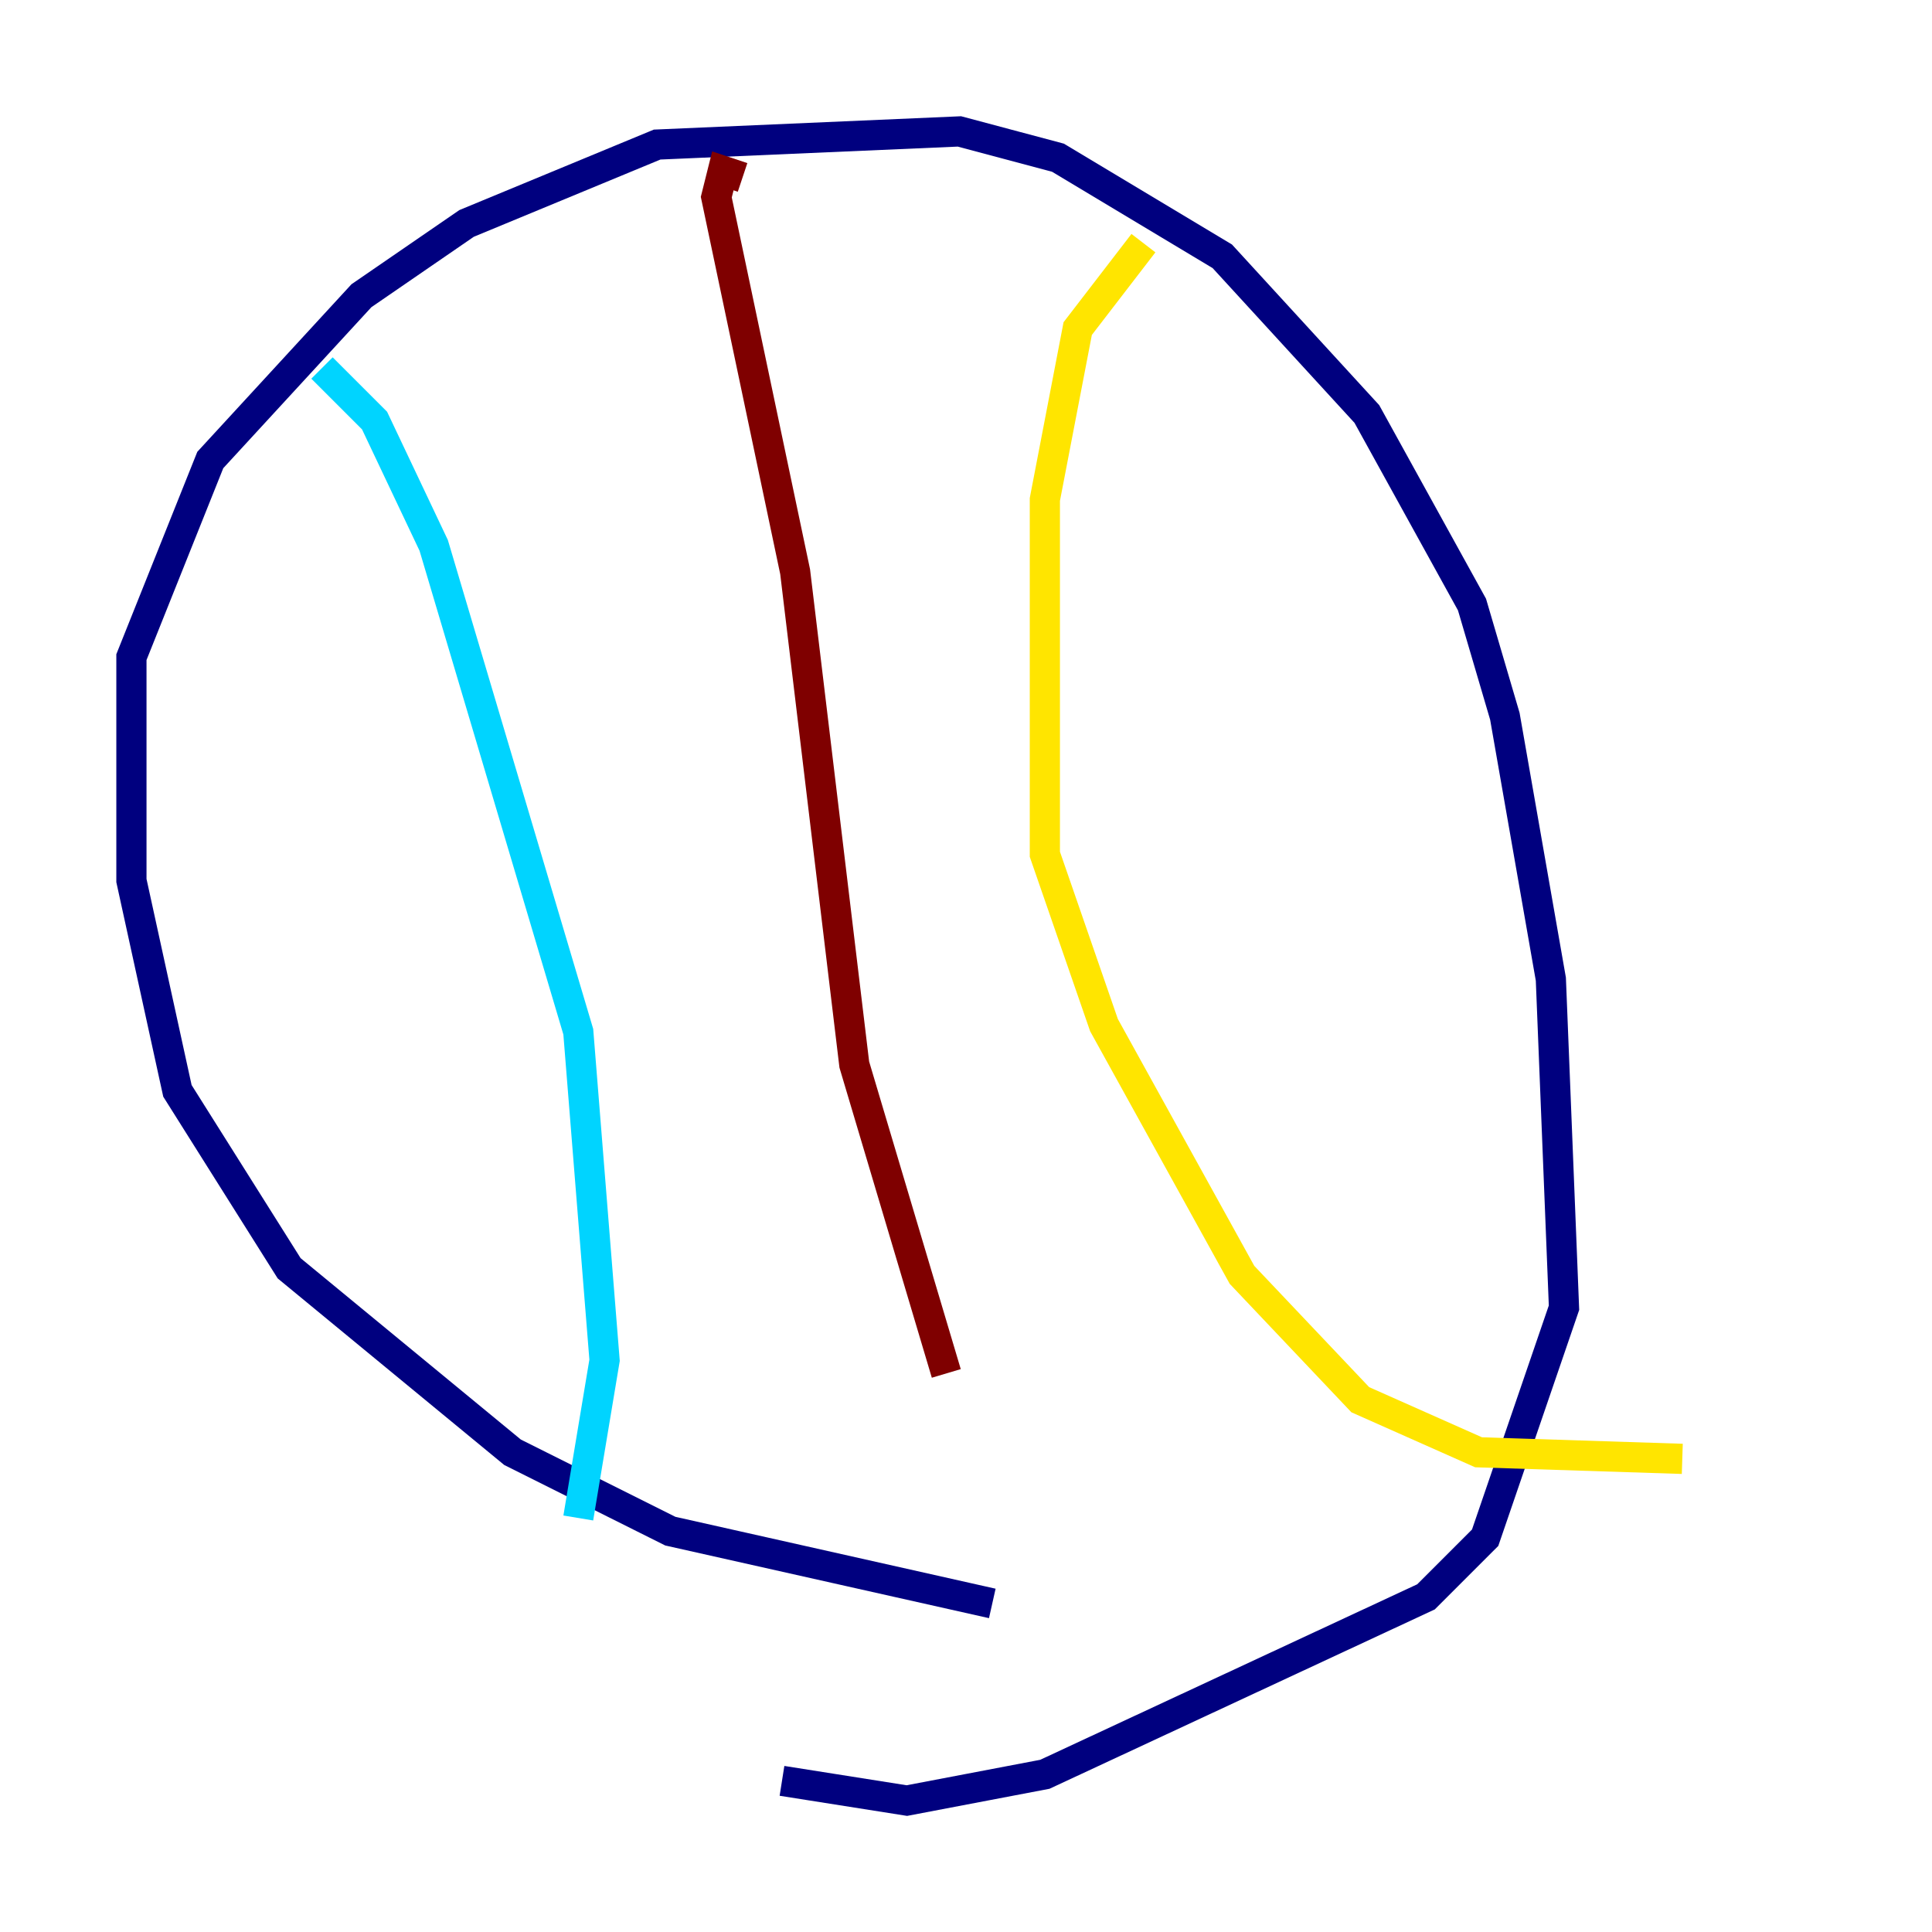 <?xml version="1.0" encoding="utf-8" ?>
<svg baseProfile="tiny" height="128" version="1.2" viewBox="0,0,128,128" width="128" xmlns="http://www.w3.org/2000/svg" xmlns:ev="http://www.w3.org/2001/xml-events" xmlns:xlink="http://www.w3.org/1999/xlink"><defs /><polyline fill="none" points="65.742,106.231 44.408,101.442 33.959,96.218 19.157,84.027 11.755,72.272 8.707,58.34 8.707,43.537 13.932,30.476 23.946,19.592 30.912,14.803 43.537,9.578 63.565,8.707 70.095,10.449 80.98,16.98 90.558,27.429 97.524,40.054 99.701,47.456 102.748,64.871 103.619,86.639 98.395,101.878 94.476,105.796 69.225,117.551 60.082,119.293 51.809,117.986" stroke="#00007f" stroke-width="2" /><polyline fill="none" points="21.333,24.381 24.816,27.864 28.735,36.136 38.313,68.354 40.054,90.122 38.313,100.571" stroke="#00d4ff" stroke-width="2" /><polyline fill="none" points="75.755,16.109 71.401,21.769 69.225,33.088 69.225,56.599 73.143,67.918 82.286,84.463 90.122,92.735 97.959,96.218 111.456,96.653" stroke="#ffe500" stroke-width="2" /><polyline fill="none" points="49.197,11.755 47.891,11.32 47.456,13.061 52.68,37.878 56.599,70.531 62.694,90.993" stroke="#7f0000" stroke-width="2" /></svg>
